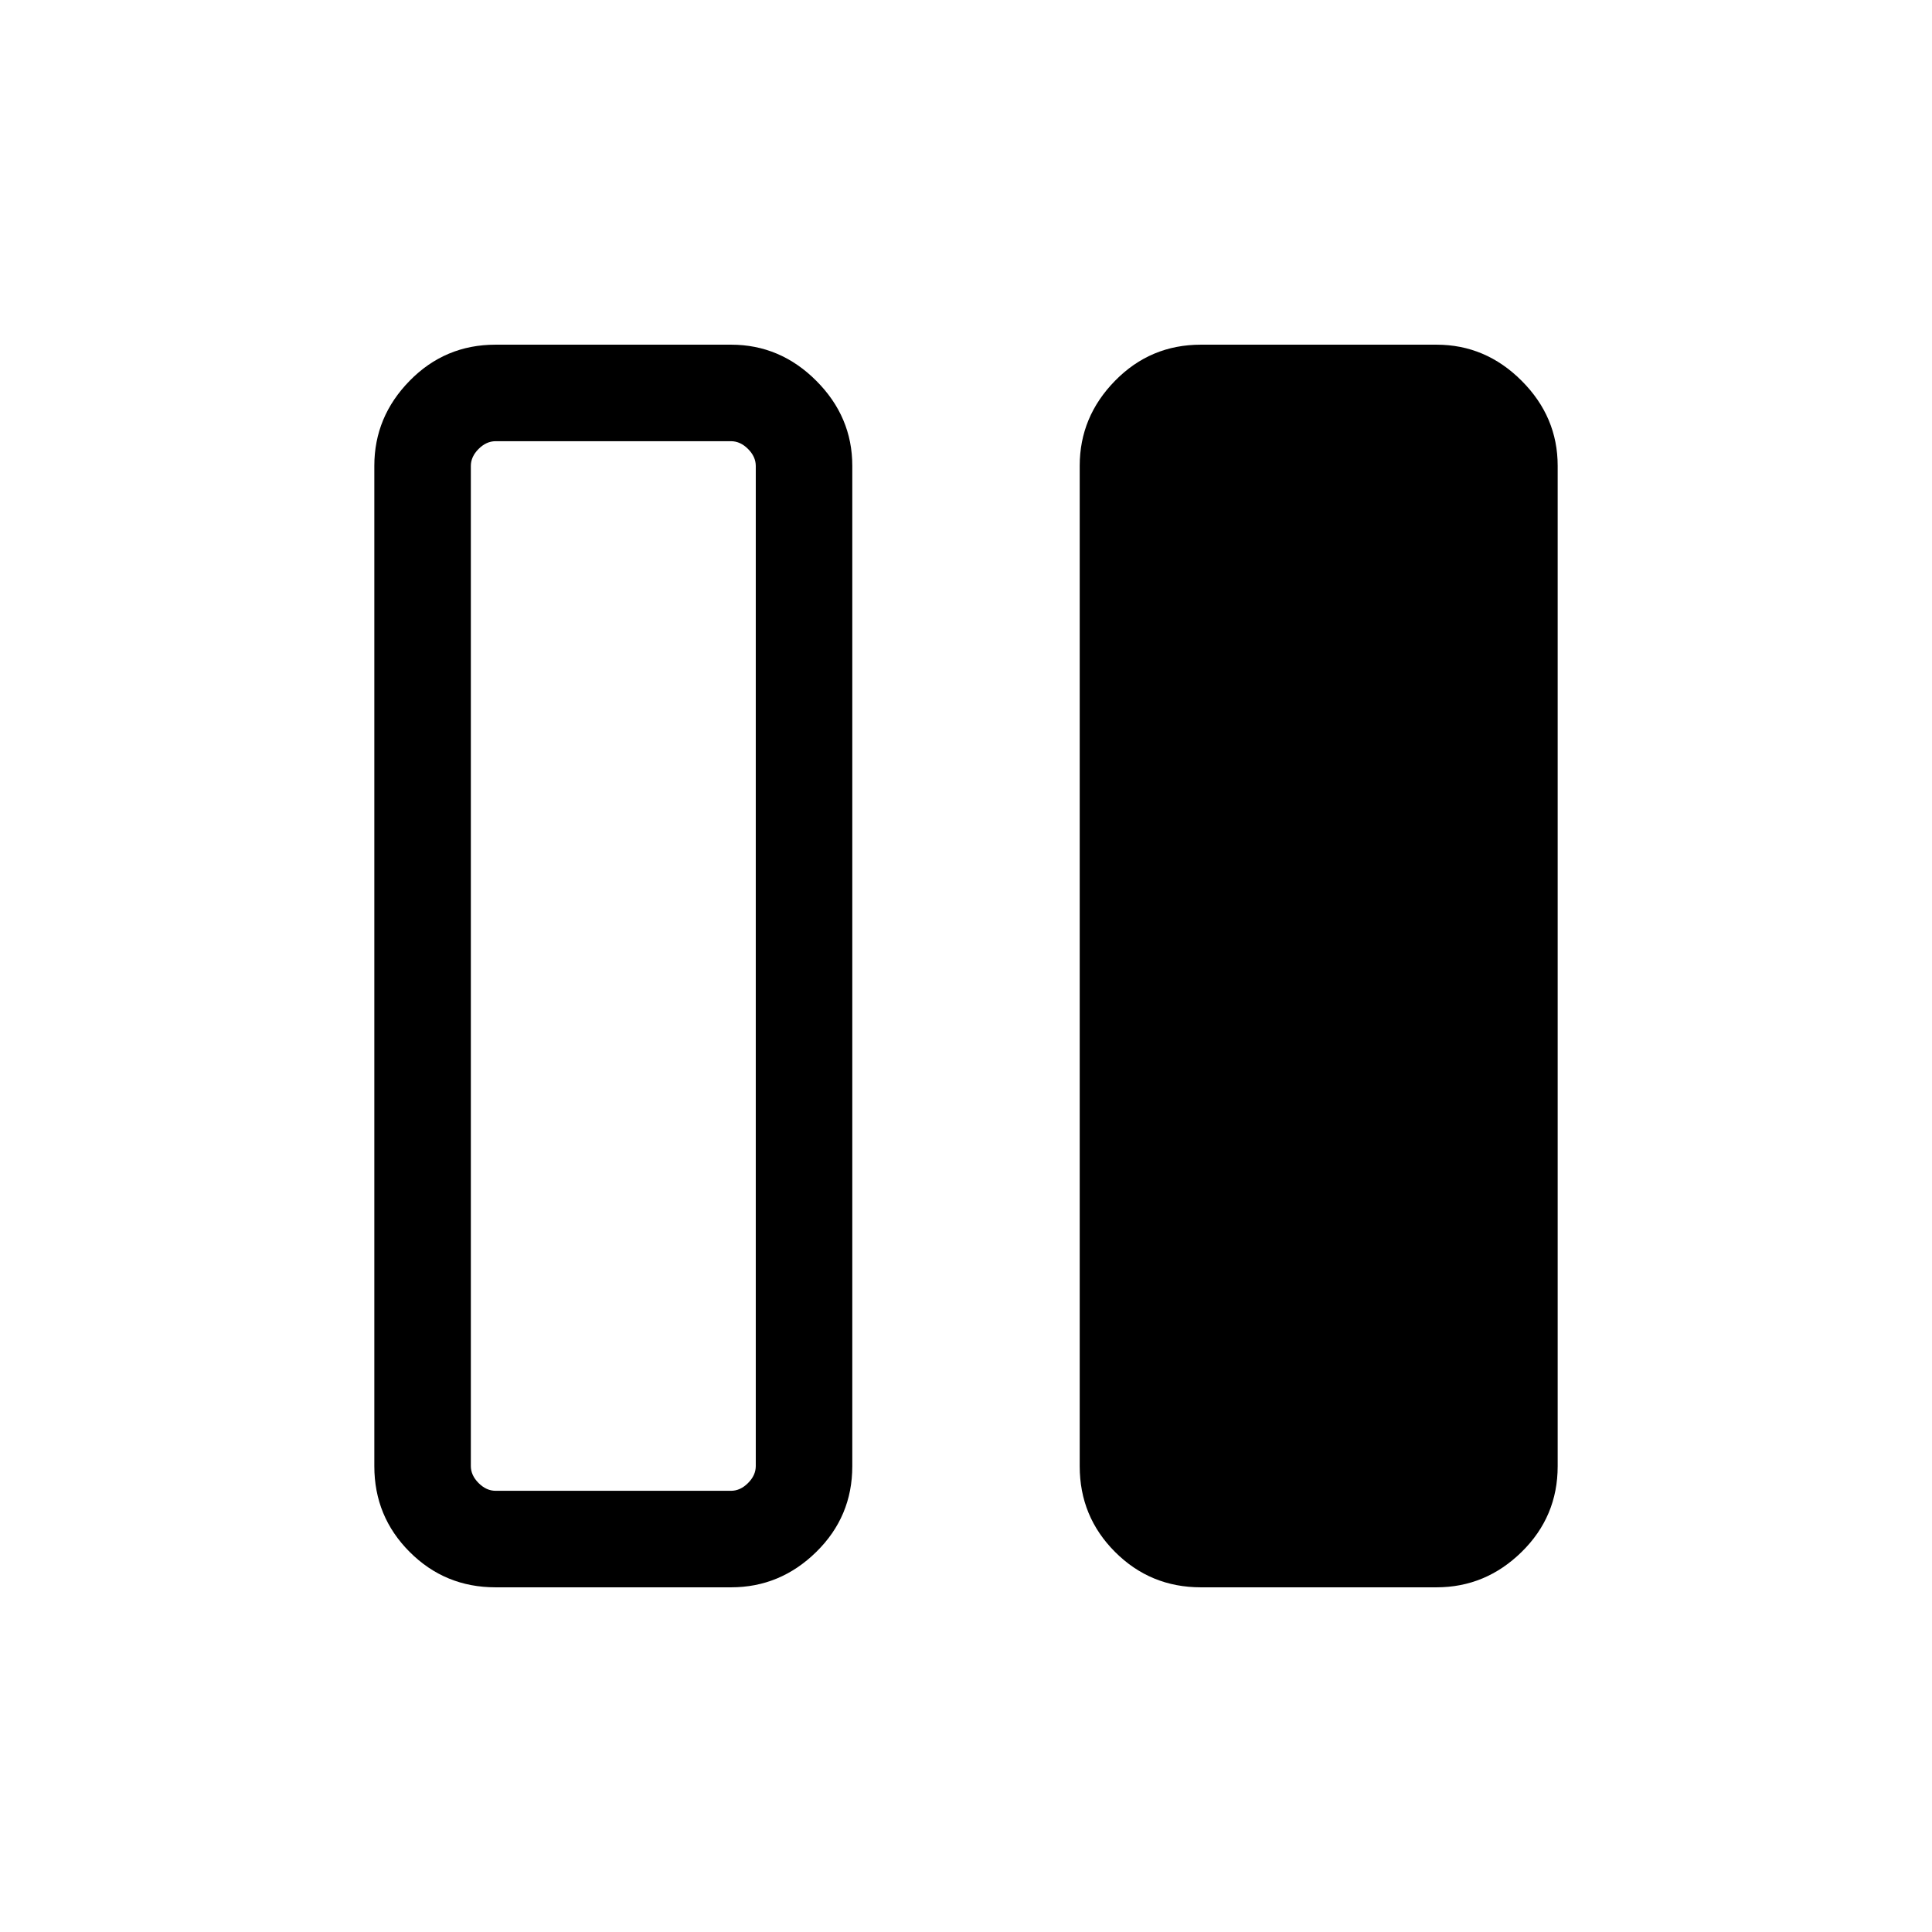 <svg xmlns="http://www.w3.org/2000/svg" height="20" viewBox="0 -960 960 960" width="20"><path d="M596.72-171.27q-25.09 0-42.65-17.57-17.57-17.56-17.57-42.61v-497.1q0-24.35 17.57-42.26 17.56-17.92 42.65-17.92h117.06q24.39 0 42.3 17.92Q774-752.9 774-728.55v497.1q0 25.05-17.92 42.61-17.91 17.57-42.3 17.57H596.72Zm-350.5 0q-25.09 0-42.65-17.57Q186-206.4 186-231.45v-497.1q0-24.35 17.57-42.26 17.56-17.92 42.65-17.92h117.06q24.39 0 42.3 17.92 17.92 17.91 17.92 42.26v497.1q0 25.05-17.92 42.61-17.91 17.57-42.3 17.57H246.22Zm-12.26-557.19v496.92q0 4.62 3.85 8.46 3.85 3.85 8.46 3.85h116.96q4.62 0 8.46-3.85 3.85-3.84 3.85-8.46v-496.92q0-4.62-3.85-8.46-3.84-3.85-8.46-3.85H246.27q-4.61 0-8.46 3.85-3.85 3.84-3.85 8.46Z"/></svg>